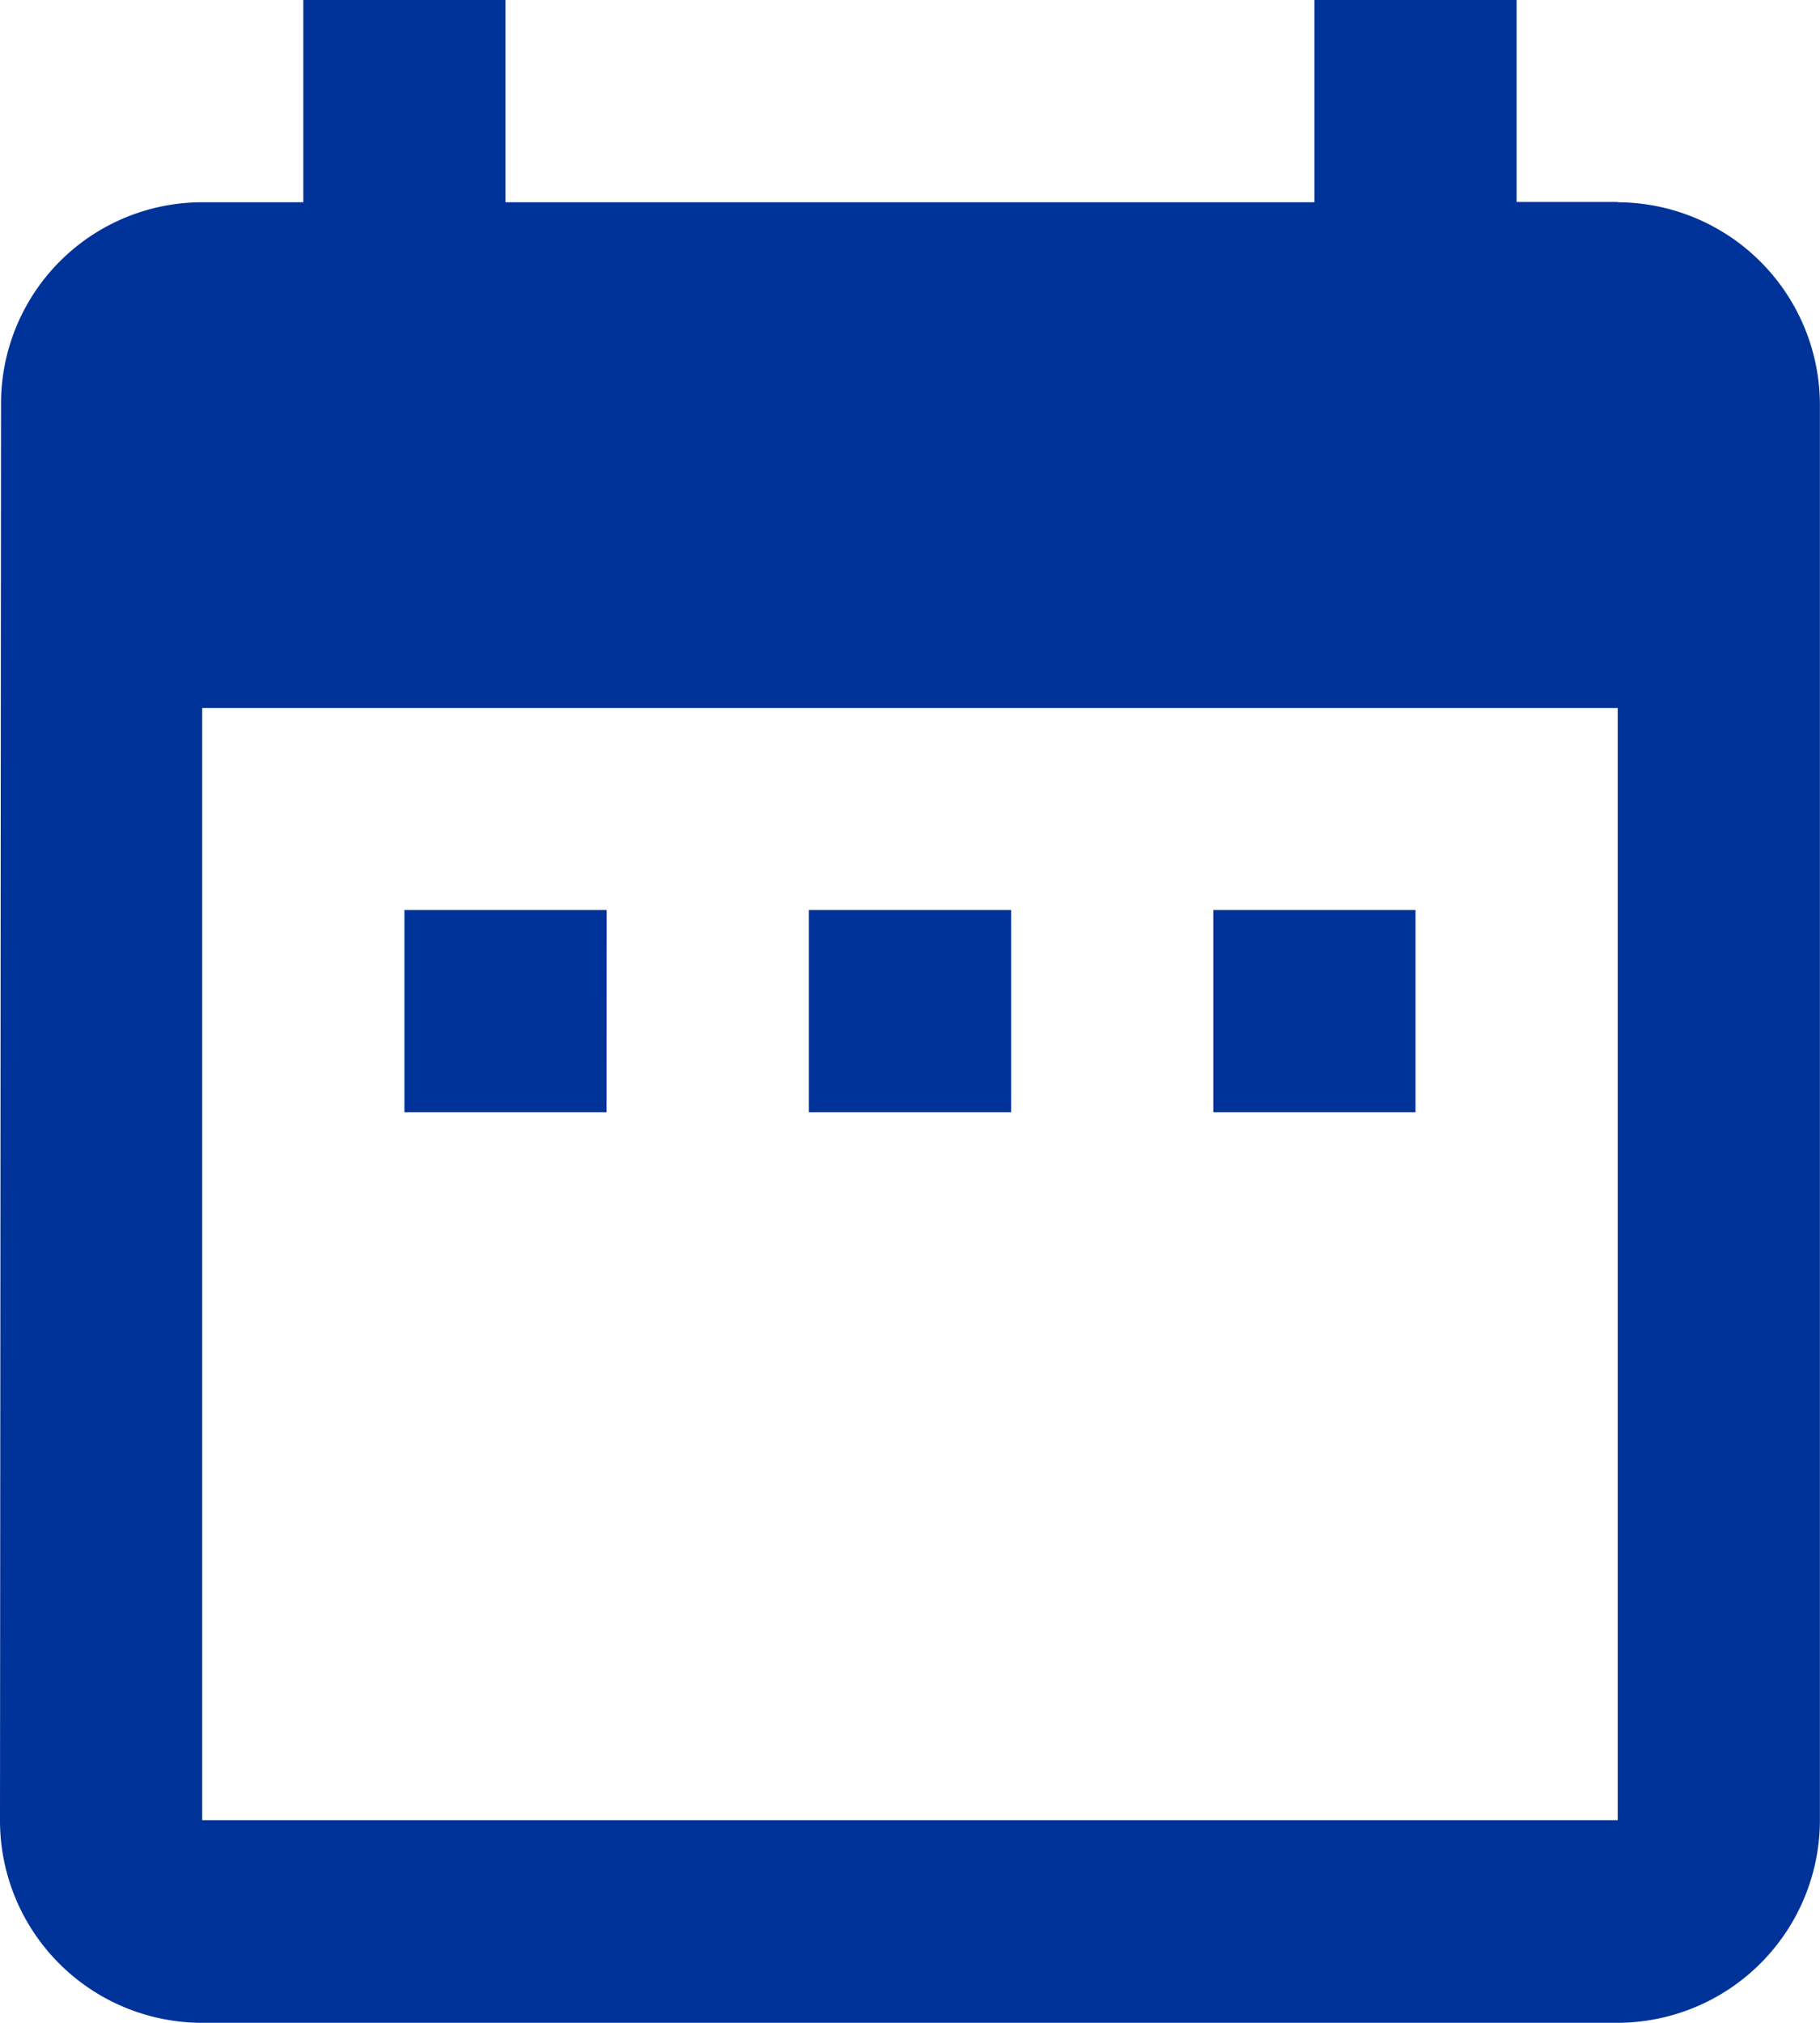 <svg xmlns="http://www.w3.org/2000/svg" width="19.406" height="21.562" viewBox="0 0 19.406 21.562">
  <path id="Icon_material-date-range" data-name="Icon material-date-range" d="M10.969,12.7H8.812v2.156h2.156Zm4.312,0H13.125v2.156h2.156Zm4.312,0H17.437v2.156h2.156Zm2.156-7.547H20.671V3H18.515V5.156H9.89V3H7.734V5.156H6.656A2.146,2.146,0,0,0,4.511,7.312L4.5,22.406a2.156,2.156,0,0,0,2.156,2.156H21.749a2.163,2.163,0,0,0,2.156-2.156V7.312A2.163,2.163,0,0,0,21.749,5.156Zm0,17.249H6.656V10.547H21.749Z" transform="translate(-4.5 -3)" fill="#039"/>
</svg>
